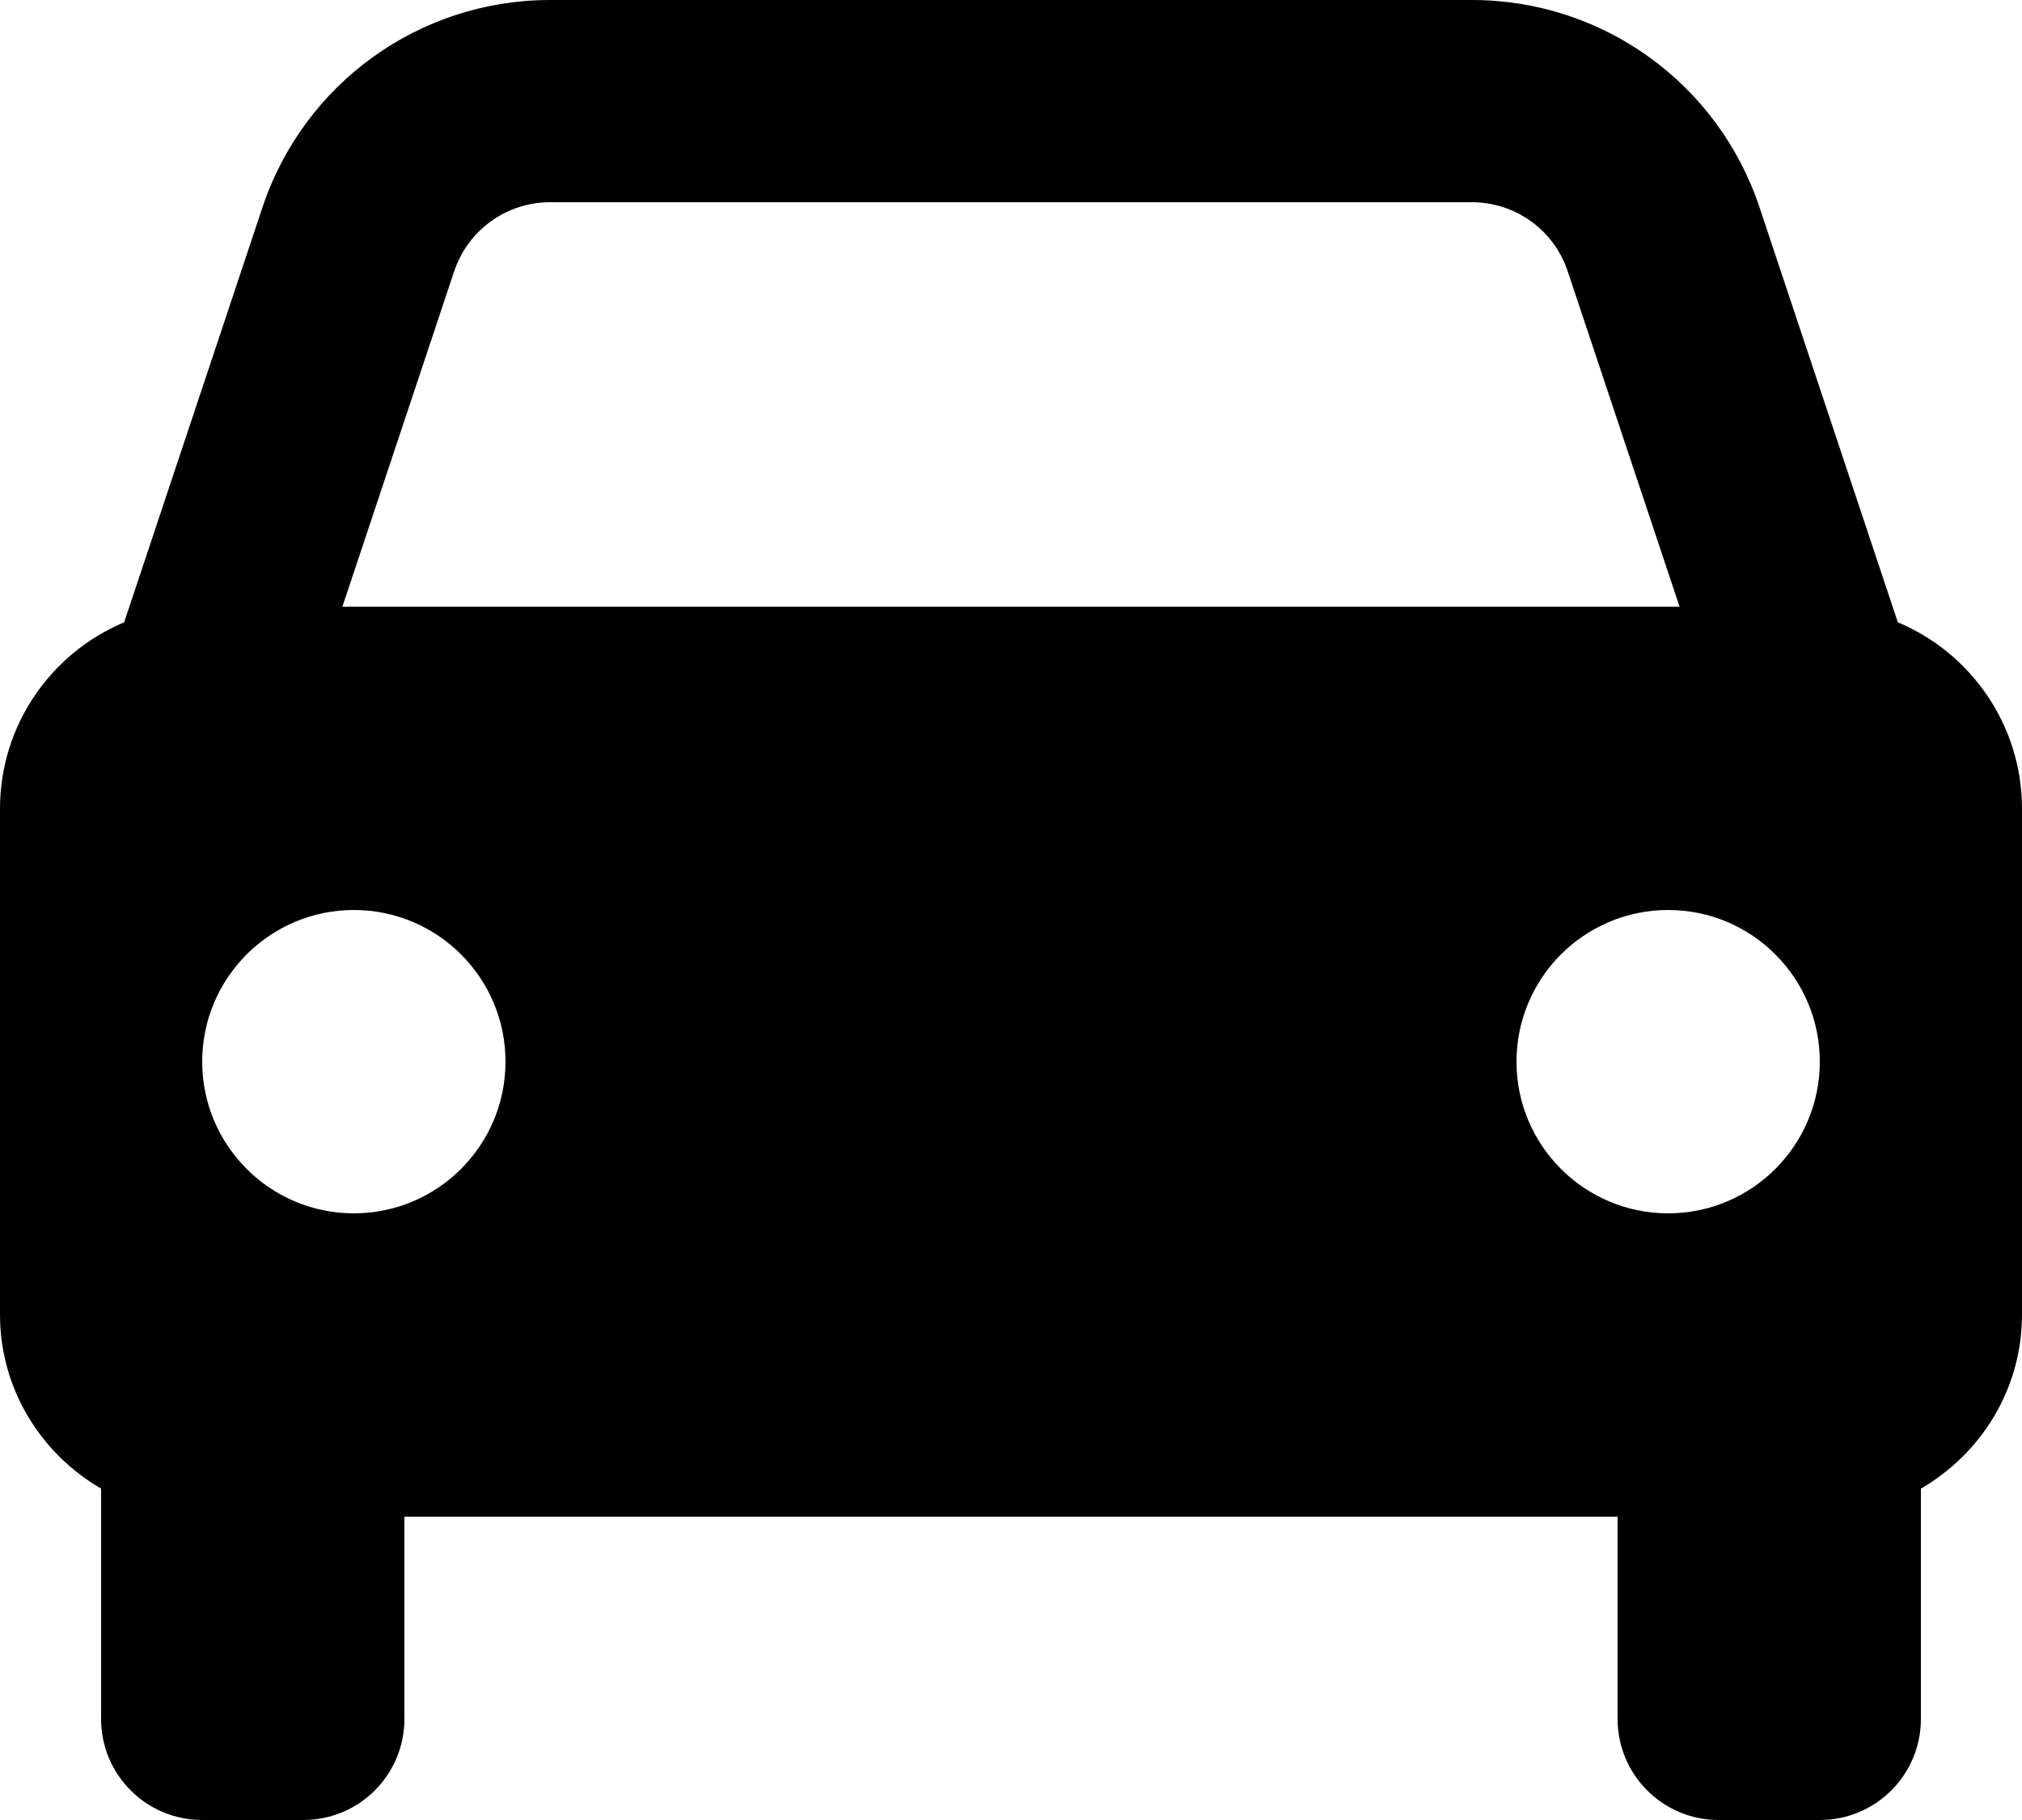 <svg width="50" height="45" viewBox="0 0 50 45" fill="none" xmlns="http://www.w3.org/2000/svg">
<path d="M46.93 15.387L43.51 5.128C42.487 2.06 39.63 0 36.398 0H13.602C10.37 0 7.513 2.06 6.49 5.128L3.07 15.387C1.268 16.142 0 17.922 0 20V32.5C0 34.345 1.01 35.94 2.5 36.807V39.742V42.5C2.5 43.883 3.618 45 5 45H7.5C8.883 45 10 43.883 10 42.5V37.5H40V42.5C40 43.883 41.117 45 42.5 45H45C46.383 45 47.5 43.883 47.5 42.5V36.807C48.99 35.94 50 34.347 50 32.5V20C50 17.922 48.733 16.142 46.93 15.387ZM13.602 5H36.395C37.472 5 38.428 5.685 38.767 6.71L41.532 15H39.547H10.453H8.467L11.23 6.71C11.572 5.685 12.527 5 13.602 5ZM8.75 30C6.68 30 5 28.32 5 26.25C5 24.18 6.68 22.5 8.75 22.5C10.82 22.5 12.5 24.18 12.5 26.25C12.5 28.32 10.82 30 8.75 30ZM41.25 30C39.18 30 37.5 28.32 37.5 26.25C37.5 24.18 39.18 22.5 41.25 22.5C43.32 22.5 45 24.18 45 26.25C45 28.32 43.32 30 41.25 30Z" fill="black"/>
</svg>
